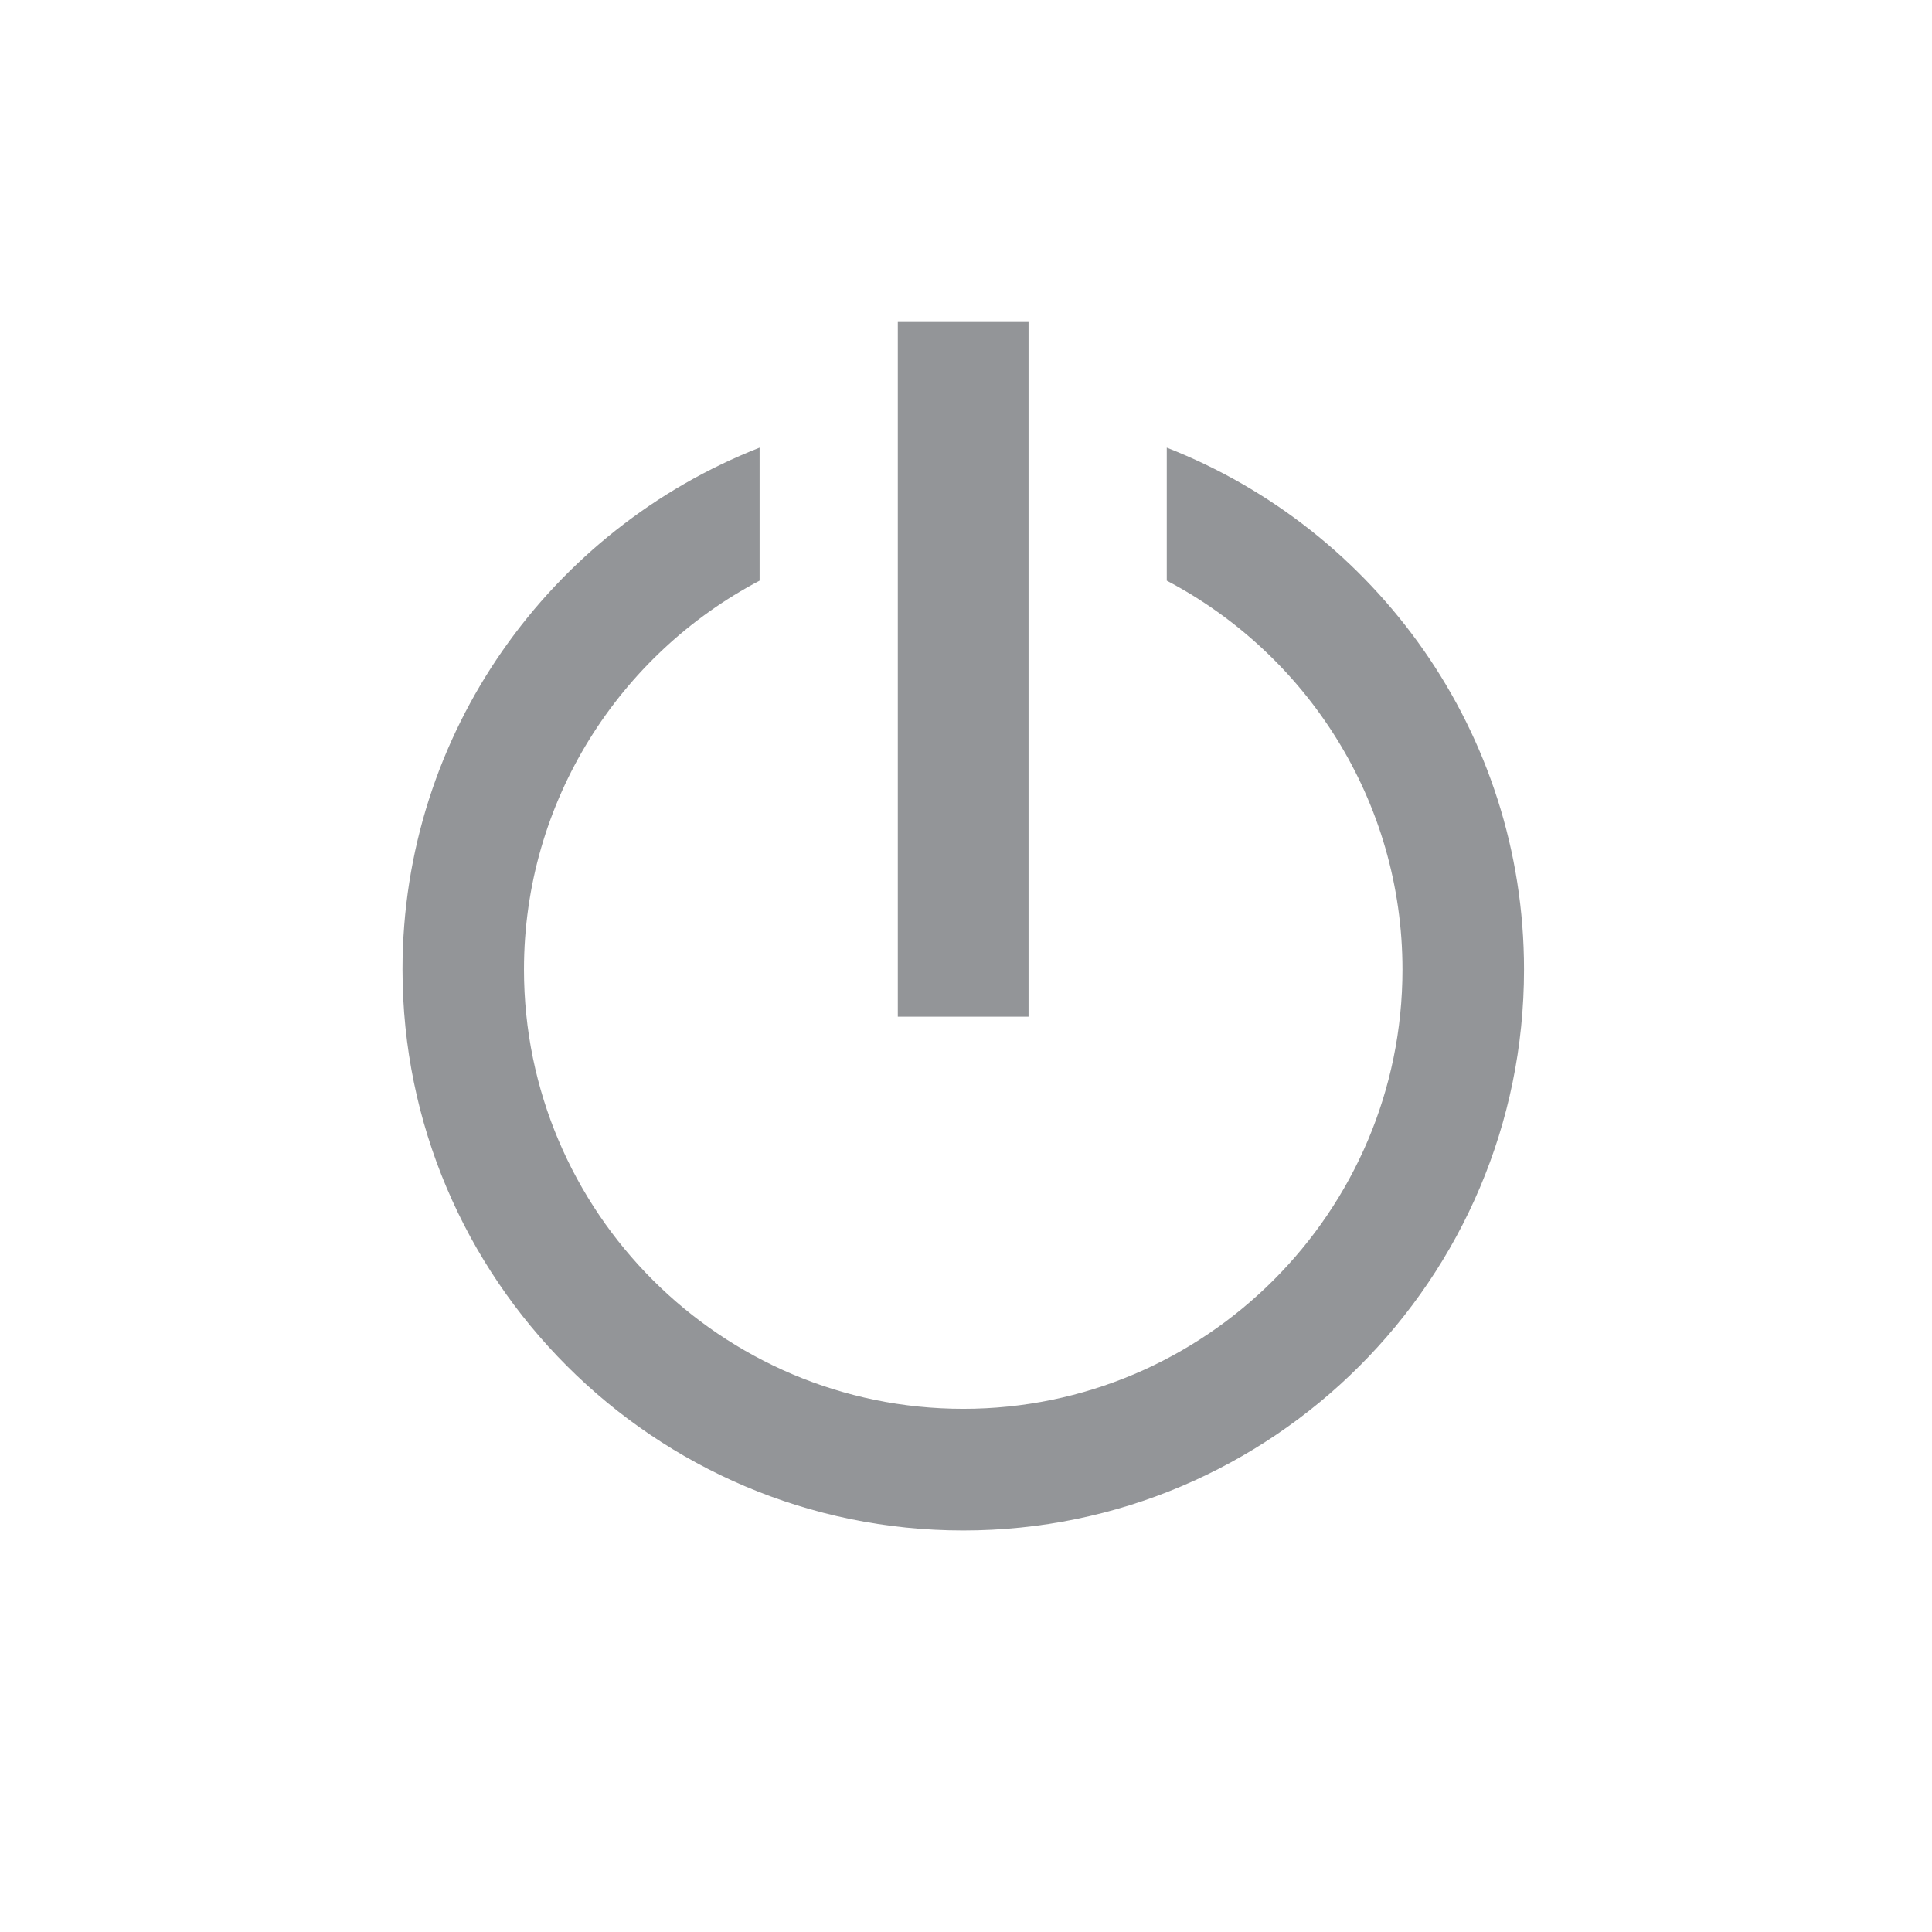 <?xml version="1.0" encoding="UTF-8"?>
<svg width="24px" height="24px" viewBox="0 0 24 24" version="1.1" xmlns="http://www.w3.org/2000/svg" xmlns:xlink="http://www.w3.org/1999/xlink">
    <!-- Generator: Sketch 59.1 (86144) - https://sketch.com -->
    <title>icn_logout</title>
    <desc>Created with Sketch.</desc>
    <g id="1024---App-PICKING---Flujo-normal" stroke="none" stroke-width="1" fill="none" fill-rule="evenodd">
        <path d="M14.494,5.561 C17.088,6.576 18.932,9.096 18.932,12.044 C18.932,15.886 15.806,19.012 11.966,19.012 C8.124,19.012 5,15.886 5,12.044 C5,9.096 6.845,6.576 9.436,5.561 L9.436,5.561 L9.436,7.213 C7.699,8.127 6.509,9.949 6.509,12.044 C6.509,15.053 8.957,17.501 11.966,17.501 C14.973,17.501 17.422,15.053 17.422,12.044 C17.422,9.949 16.232,8.127 14.494,7.213 L14.494,7.213 Z M12.777,4 L12.777,12.63 L11.153,12.63 L11.153,4 L12.777,4 Z" id="icn_logout" fill="#939598"></path>
    </g>
</svg>